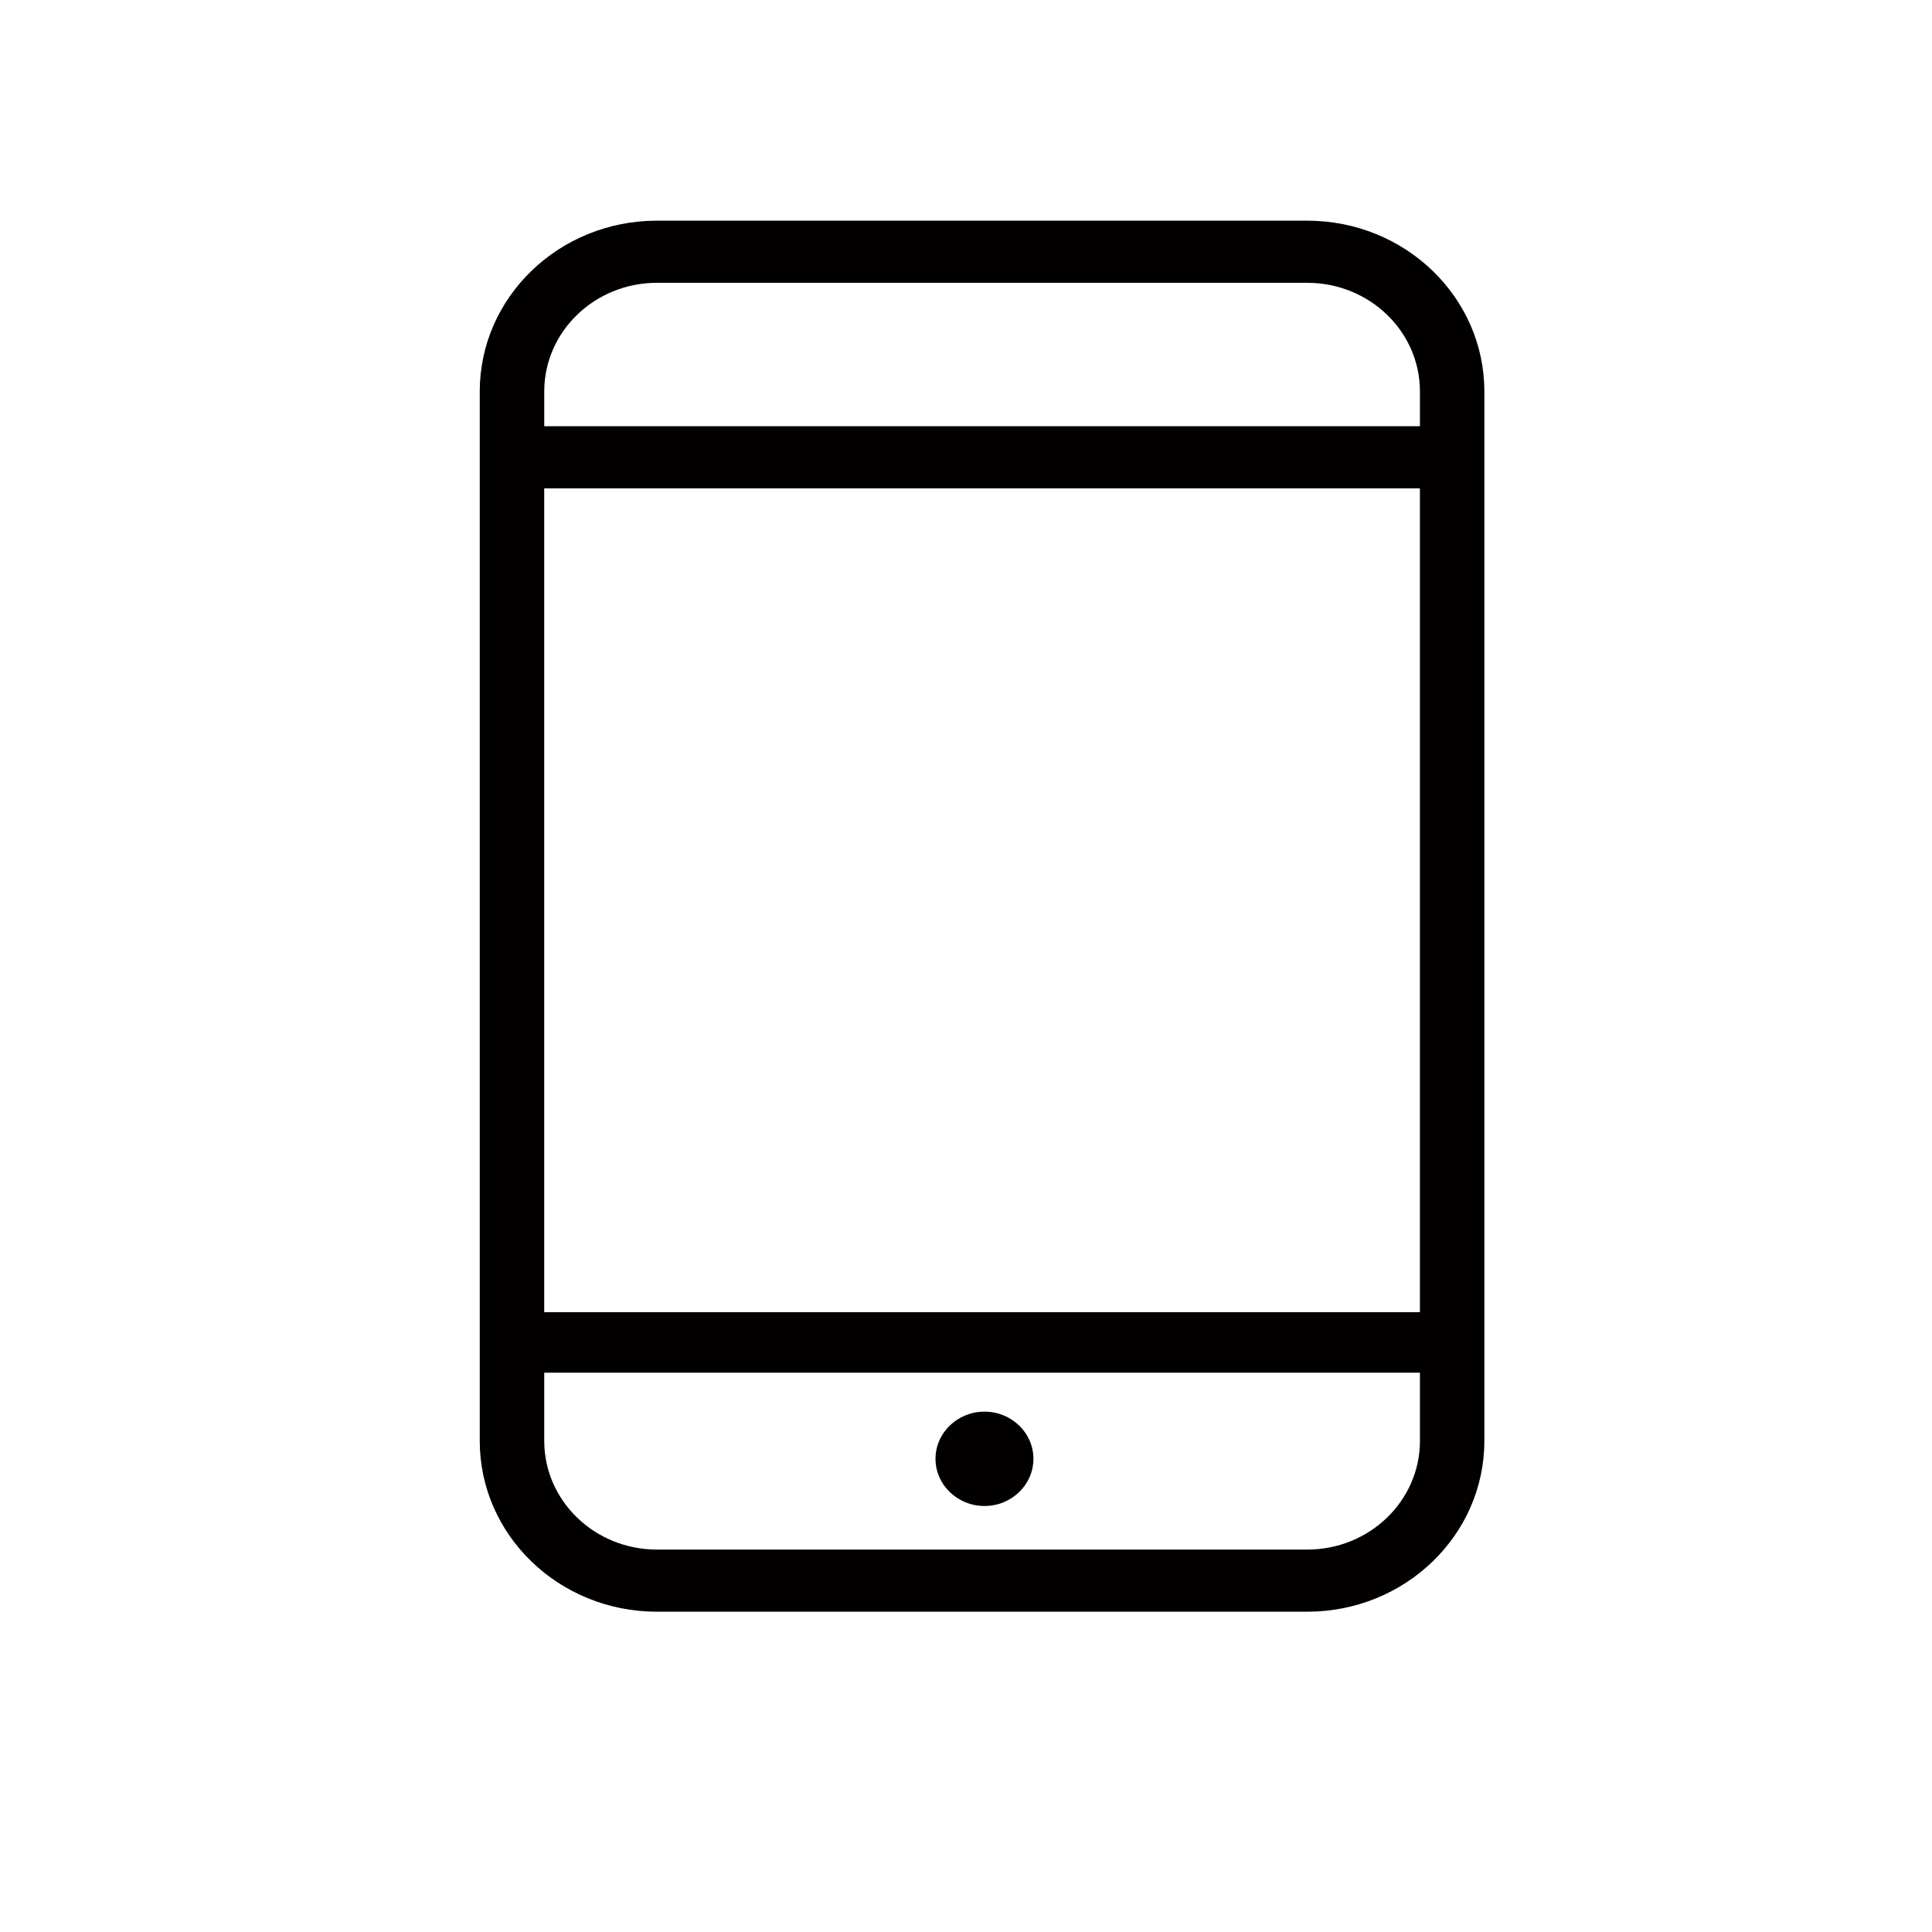 <?xml version="1.0" standalone="no"?><!DOCTYPE svg PUBLIC "-//W3C//DTD SVG 1.1//EN" "http://www.w3.org/Graphics/SVG/1.1/DTD/svg11.dtd"><svg t="1688880198257" class="icon" viewBox="0 0 1024 1024" version="1.1" xmlns="http://www.w3.org/2000/svg" p-id="2699" xmlns:xlink="http://www.w3.org/1999/xlink" width="400" height="400"><path d="M692.859 116.961 348.18 116.961c-51.855 0-93.901 40.53-93.901 90.522l0 556.237c0 49.992 42.045 90.522 93.901 90.522l344.658 0c51.855 0 93.901-40.53 93.901-90.522l0-556.237C786.76 157.491 744.714 116.961 692.859 116.961zM752.599 763.699c0 31.805-26.747 57.61-59.761 57.61L348.221 821.309c-33.014 0-59.761-25.784-59.761-57.61l0-36.147 464.138 0L752.599 763.699zM752.599 695.48 288.44 695.48l0-436.634 464.138 0L752.579 695.48zM752.599 225.915 288.461 225.915l0-18.412c0-31.805 26.747-57.61 59.761-57.61L692.838 149.893c33.014 0 59.761 25.784 59.761 57.61L752.599 225.915zM521.789 798.208c14.316 0 25.948-11.223 25.948-25.006 0-13.783-11.633-25.006-25.948-25.006-14.295 0-25.948 11.223-25.948 25.006C495.841 786.985 507.494 798.208 521.789 798.208z" fill="#030000" p-id="2700"></path></svg>